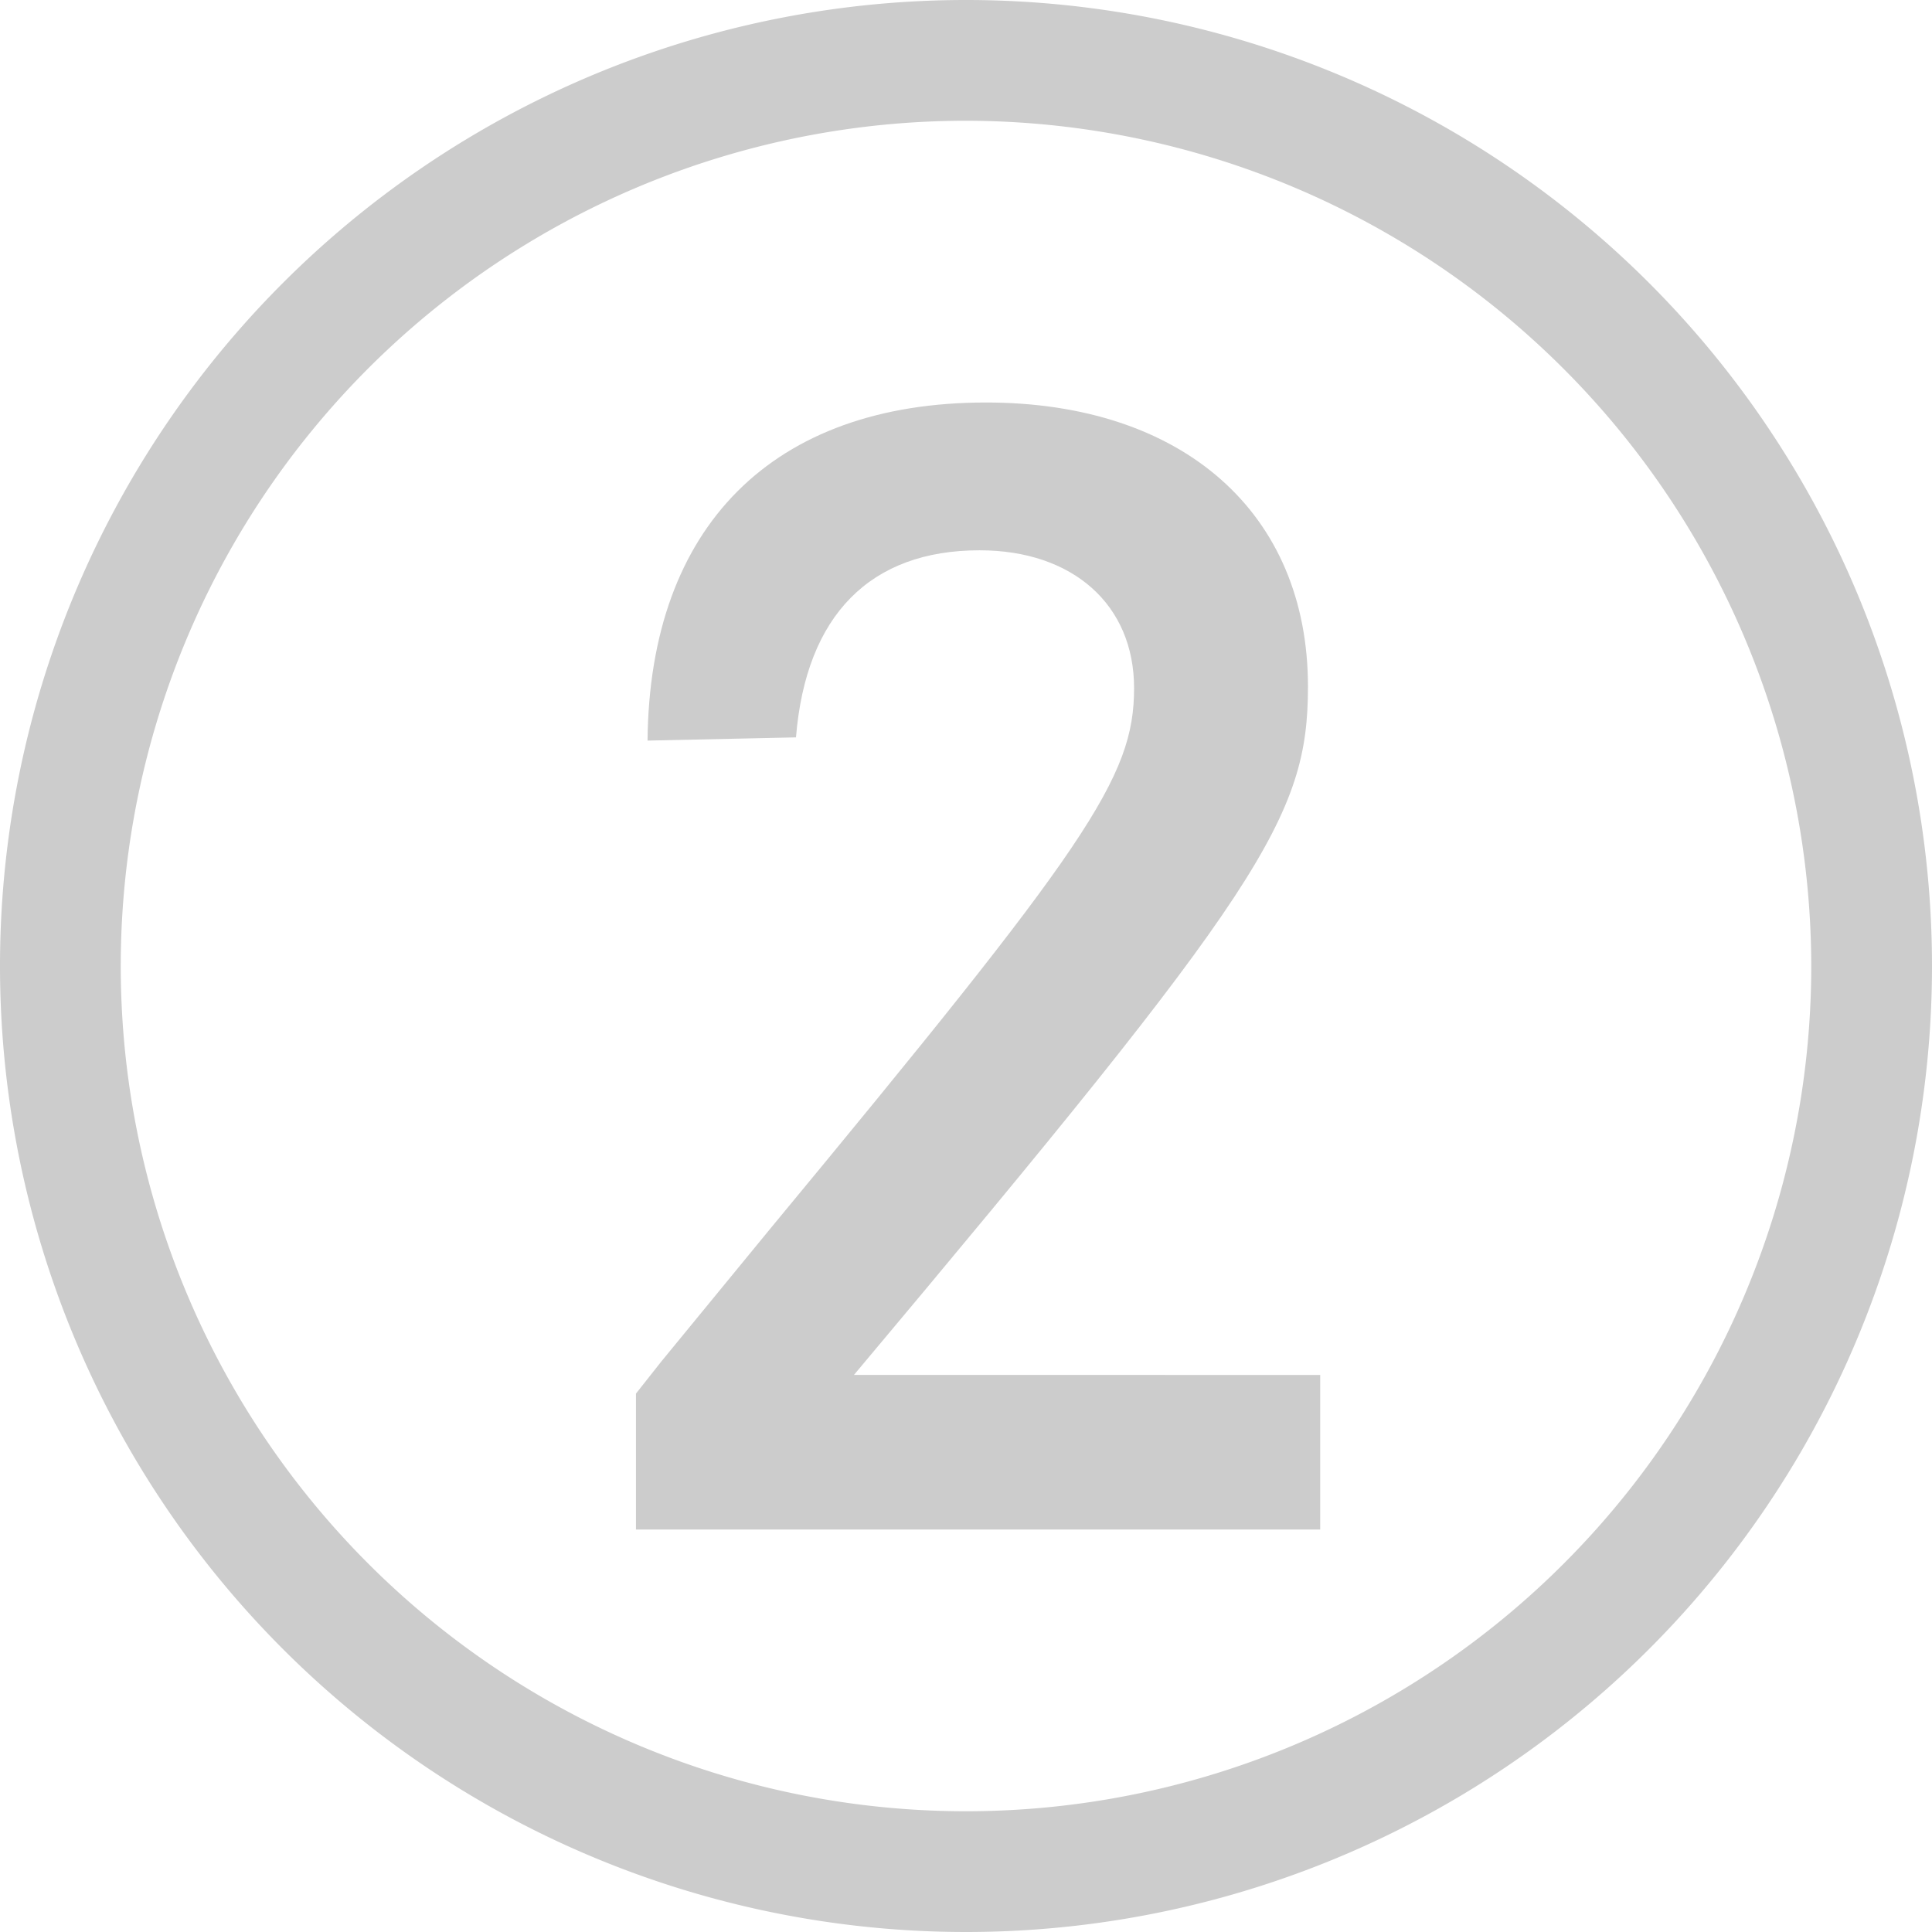 <svg id="Layer_1" data-name="Layer 1" xmlns="http://www.w3.org/2000/svg" viewBox="0 0 60 60"><defs><style>.cls-1{fill:#ccc;}</style></defs><title>Artboard 1 copy 2</title><path class="cls-1" d="M20.11,23C20.17,16.35,24,12.5,30.62,12.5c6.12,0,10,3.43,10,8.82,0,4.07-1.43,6.28-14.1,21.38H41v4.8H19.75V43.28l.79-1,3.38-4.12c9.87-11.93,11.3-14,11.3-16.79,0-2.59-1.9-4.28-4.8-4.28-3.38,0-5.39,2-5.7,5.81Z"/><path class="cls-1" d="M30,60A30,30,0,1,1,60,30,30,30,0,0,1,30,60ZM30,3.75A26.25,26.25,0,1,0,56.25,30,26.28,26.28,0,0,0,30,3.75Z"/></svg>